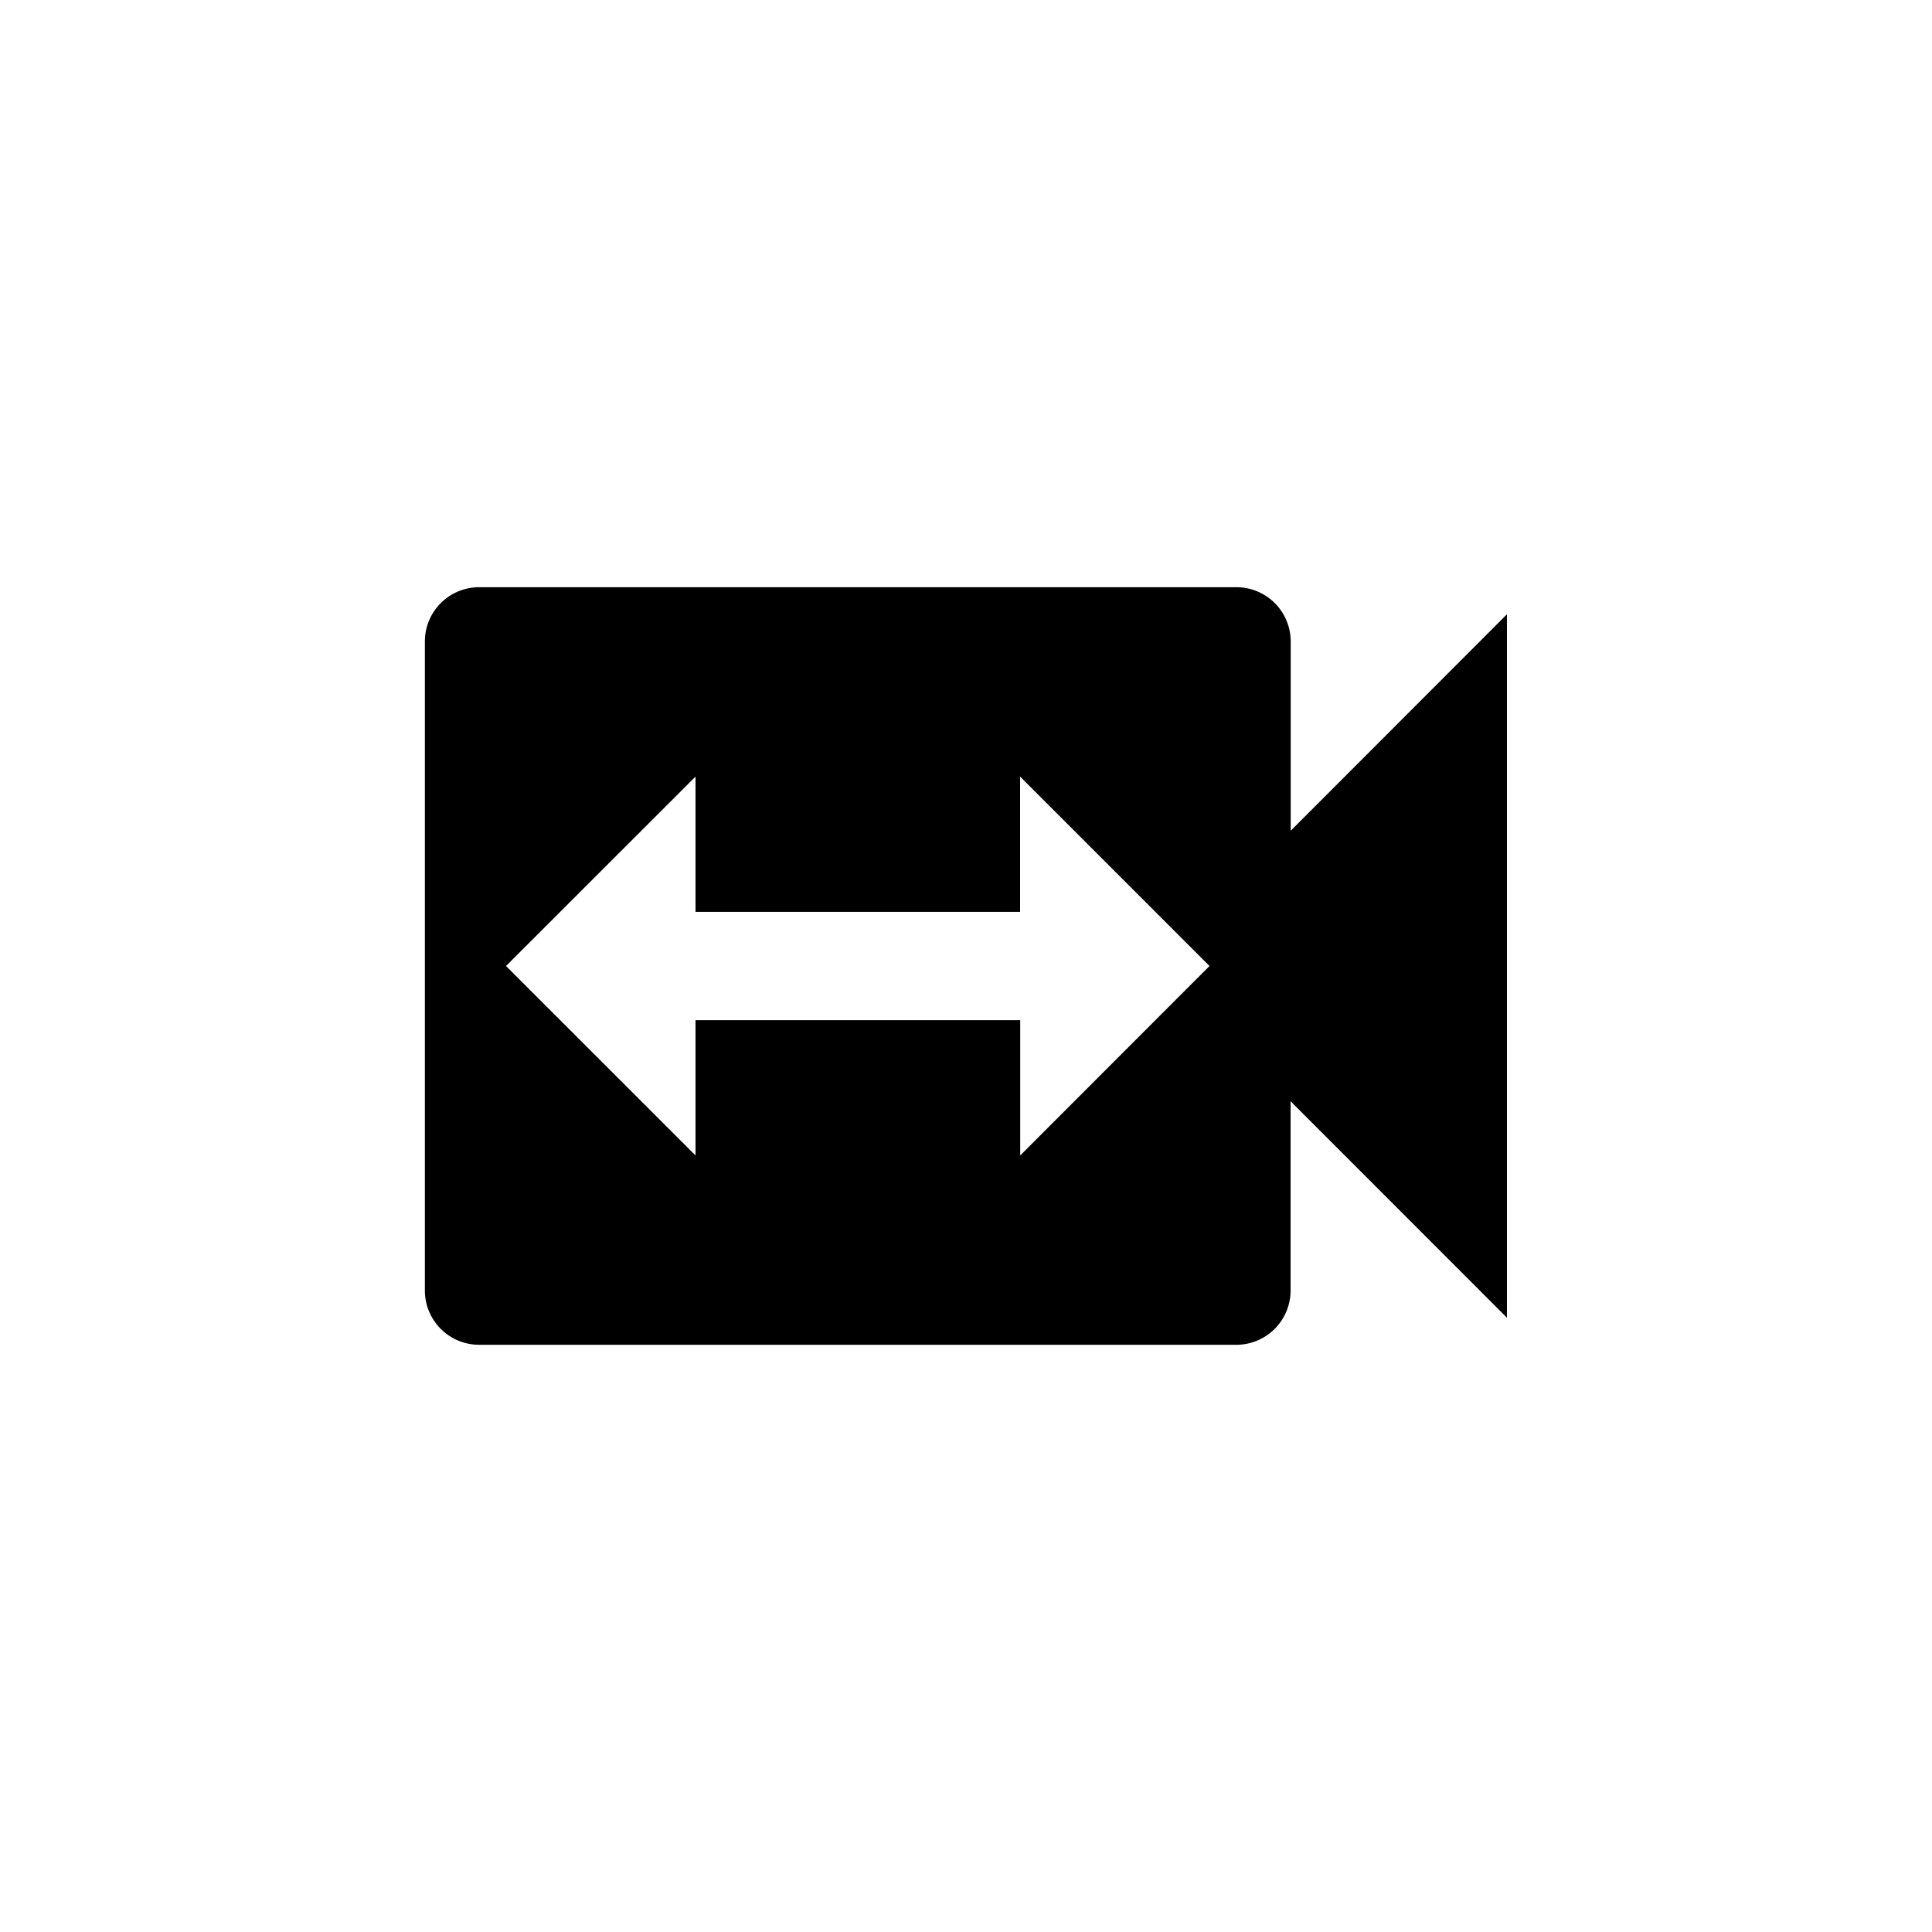 <svg data-name="all icons" height="24" id="all_icons" viewBox="0 0 24 24" width="24" xmlns="http://www.w3.org/2000/svg">
  <title>mat</title>
  <g data-name="Layer 437" id="Layer_437">
    <g>
      <rect fill="none" height="24" width="24"/>
      <path d="M17.762,9.6V6.238a.963.963,0,0,0-.96-.96H3.357a.963.963,0,0,0-.96.96V17.762a.963.963,0,0,0,.96.96H16.8a.963.963,0,0,0,.96-.96V14.4L21.6,18.242V5.758Zm-4.8,5.762v-2.4H7.2v2.4L3.837,12,7.2,8.639v2.4H12.96v-2.4L16.321,12Z" transform="translate(3.6 3.6) scale(0.7)"/>
    </g>
  </g>
</svg>